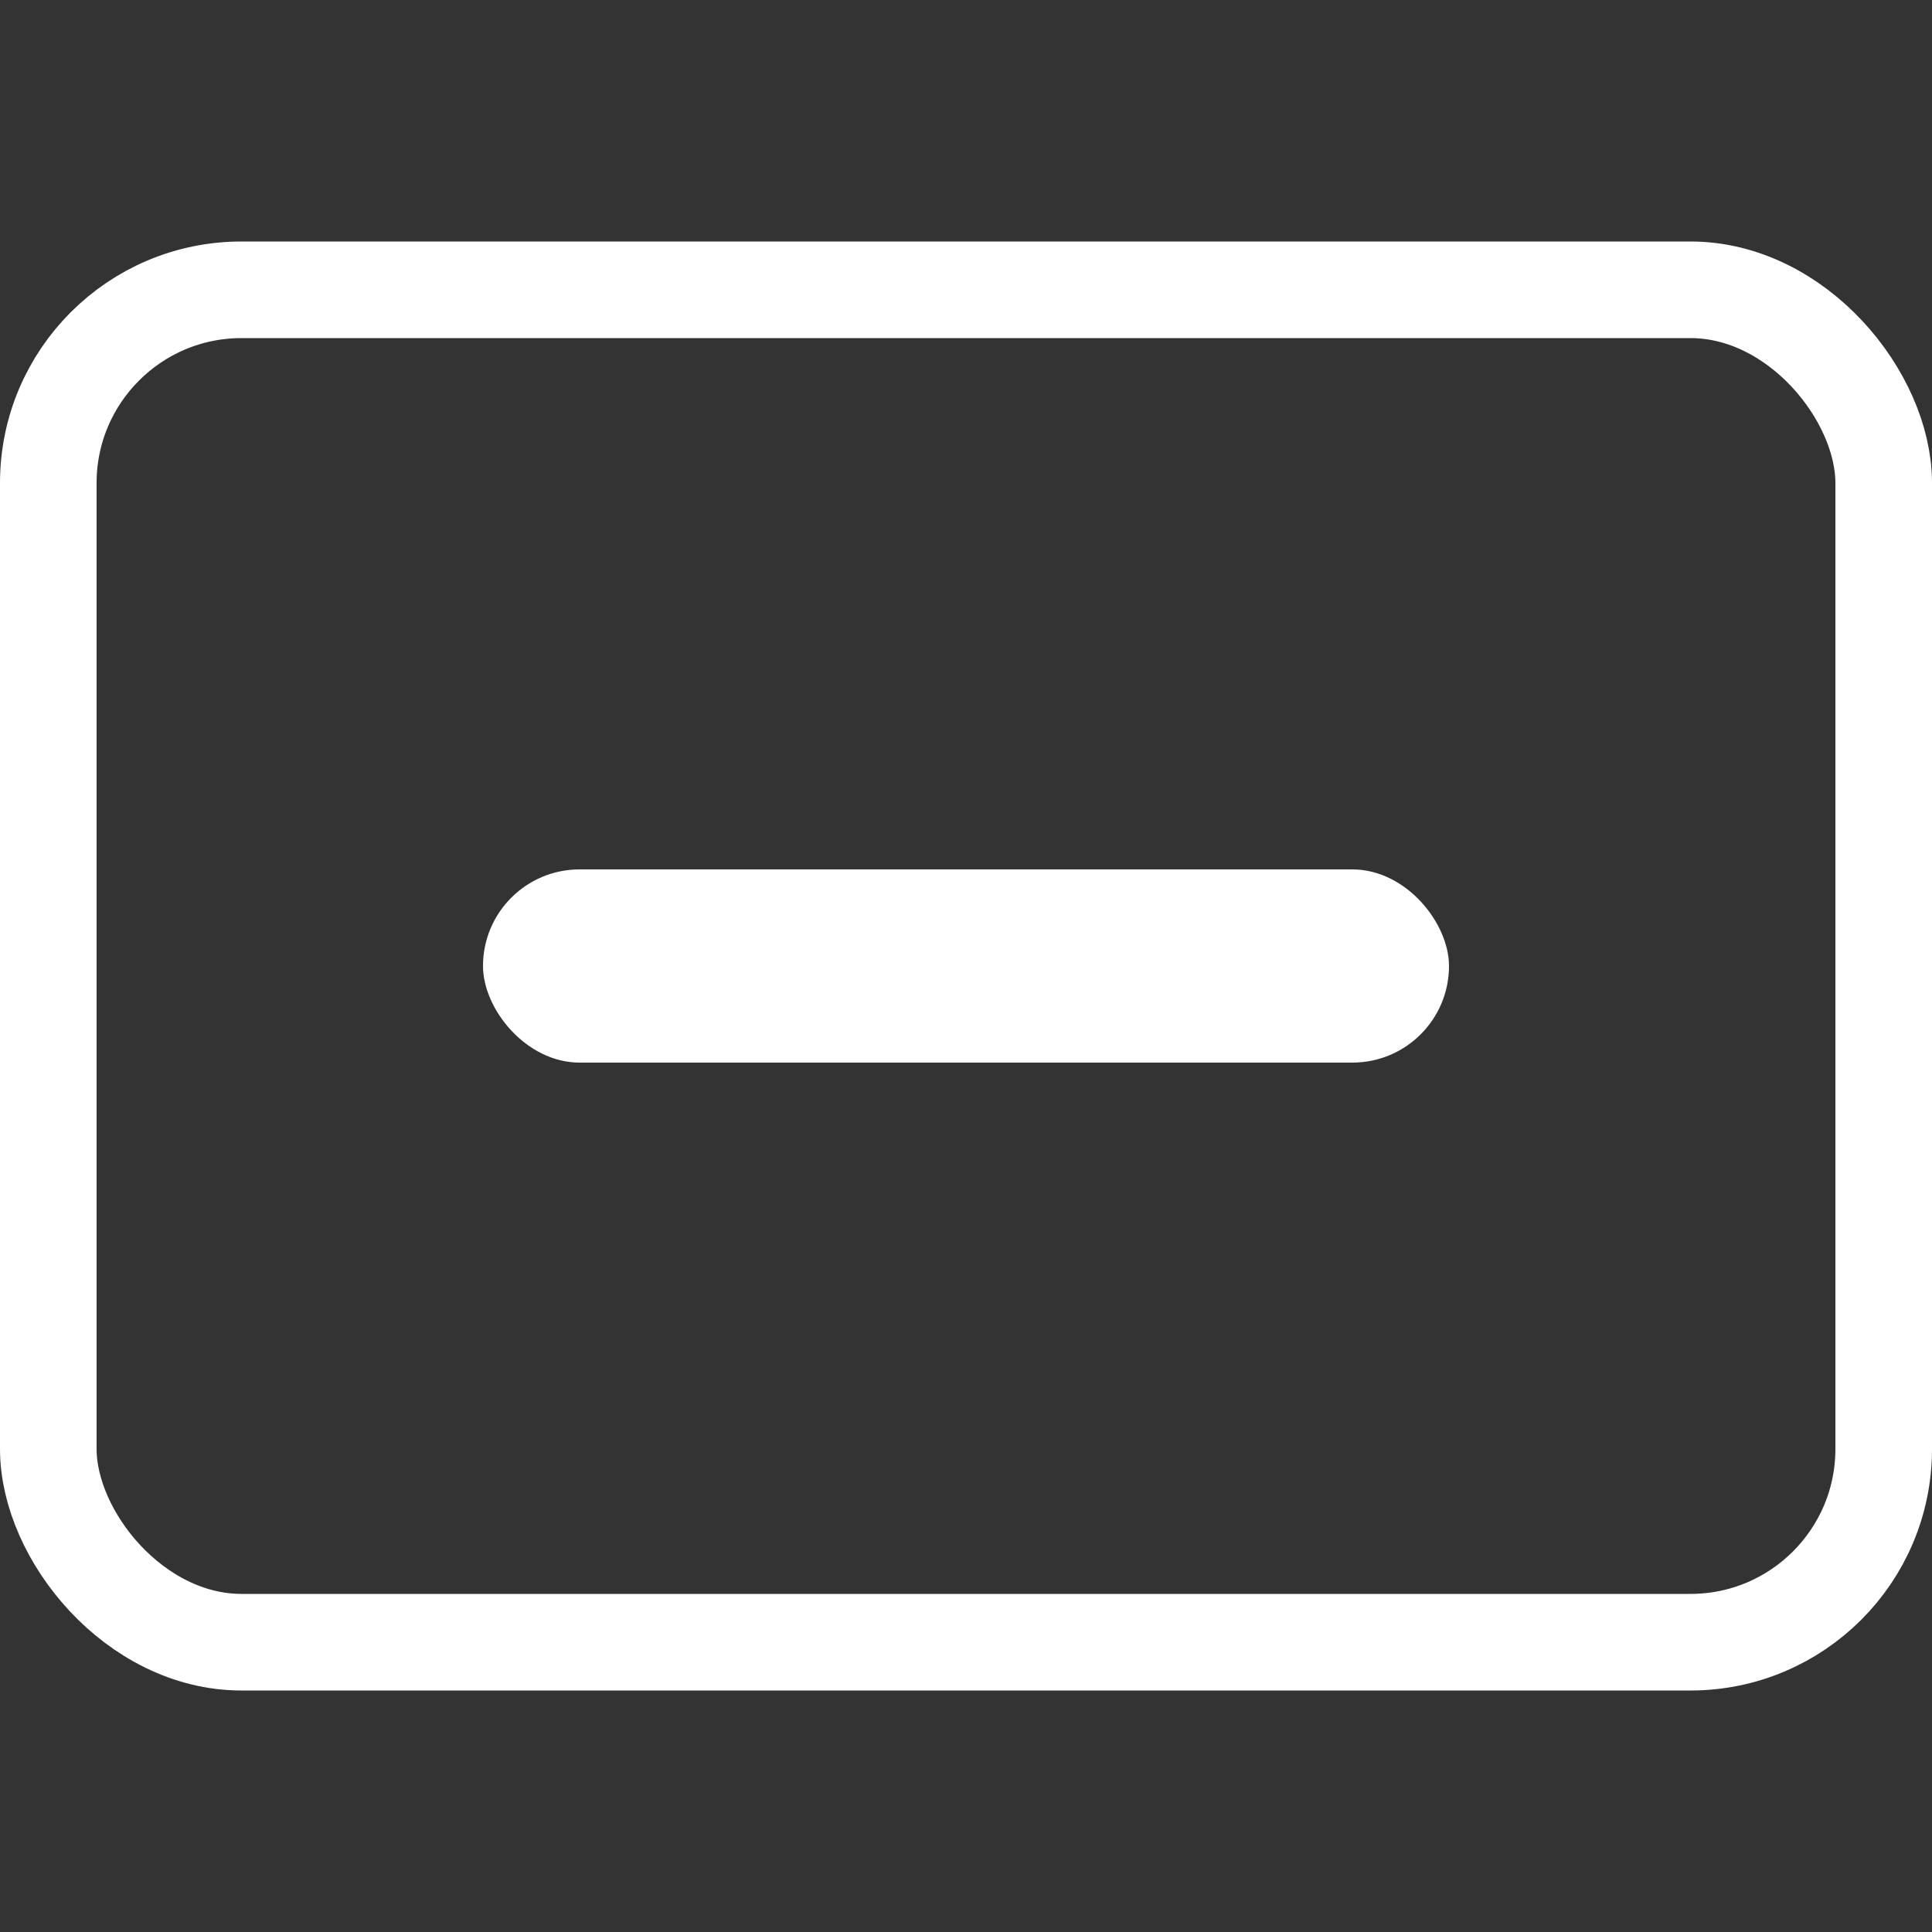 <svg xmlns="http://www.w3.org/2000/svg" width="40" height="40" viewBox="0 0 40 40"><rect x="0" y="0" width="40" height="40" fill="#333333" stroke="none"/><g id="actionimage" fill="none" fill-rule="evenodd" stroke="none" stroke-width="1"><rect id="Rectangle" width="38" height="28" x="1" y="6" stroke="#FFF" stroke-width="2" rx="4"/><rect width="20" height="4" x="10" y="18" fill="#FFF" rx="2"/></g></svg>